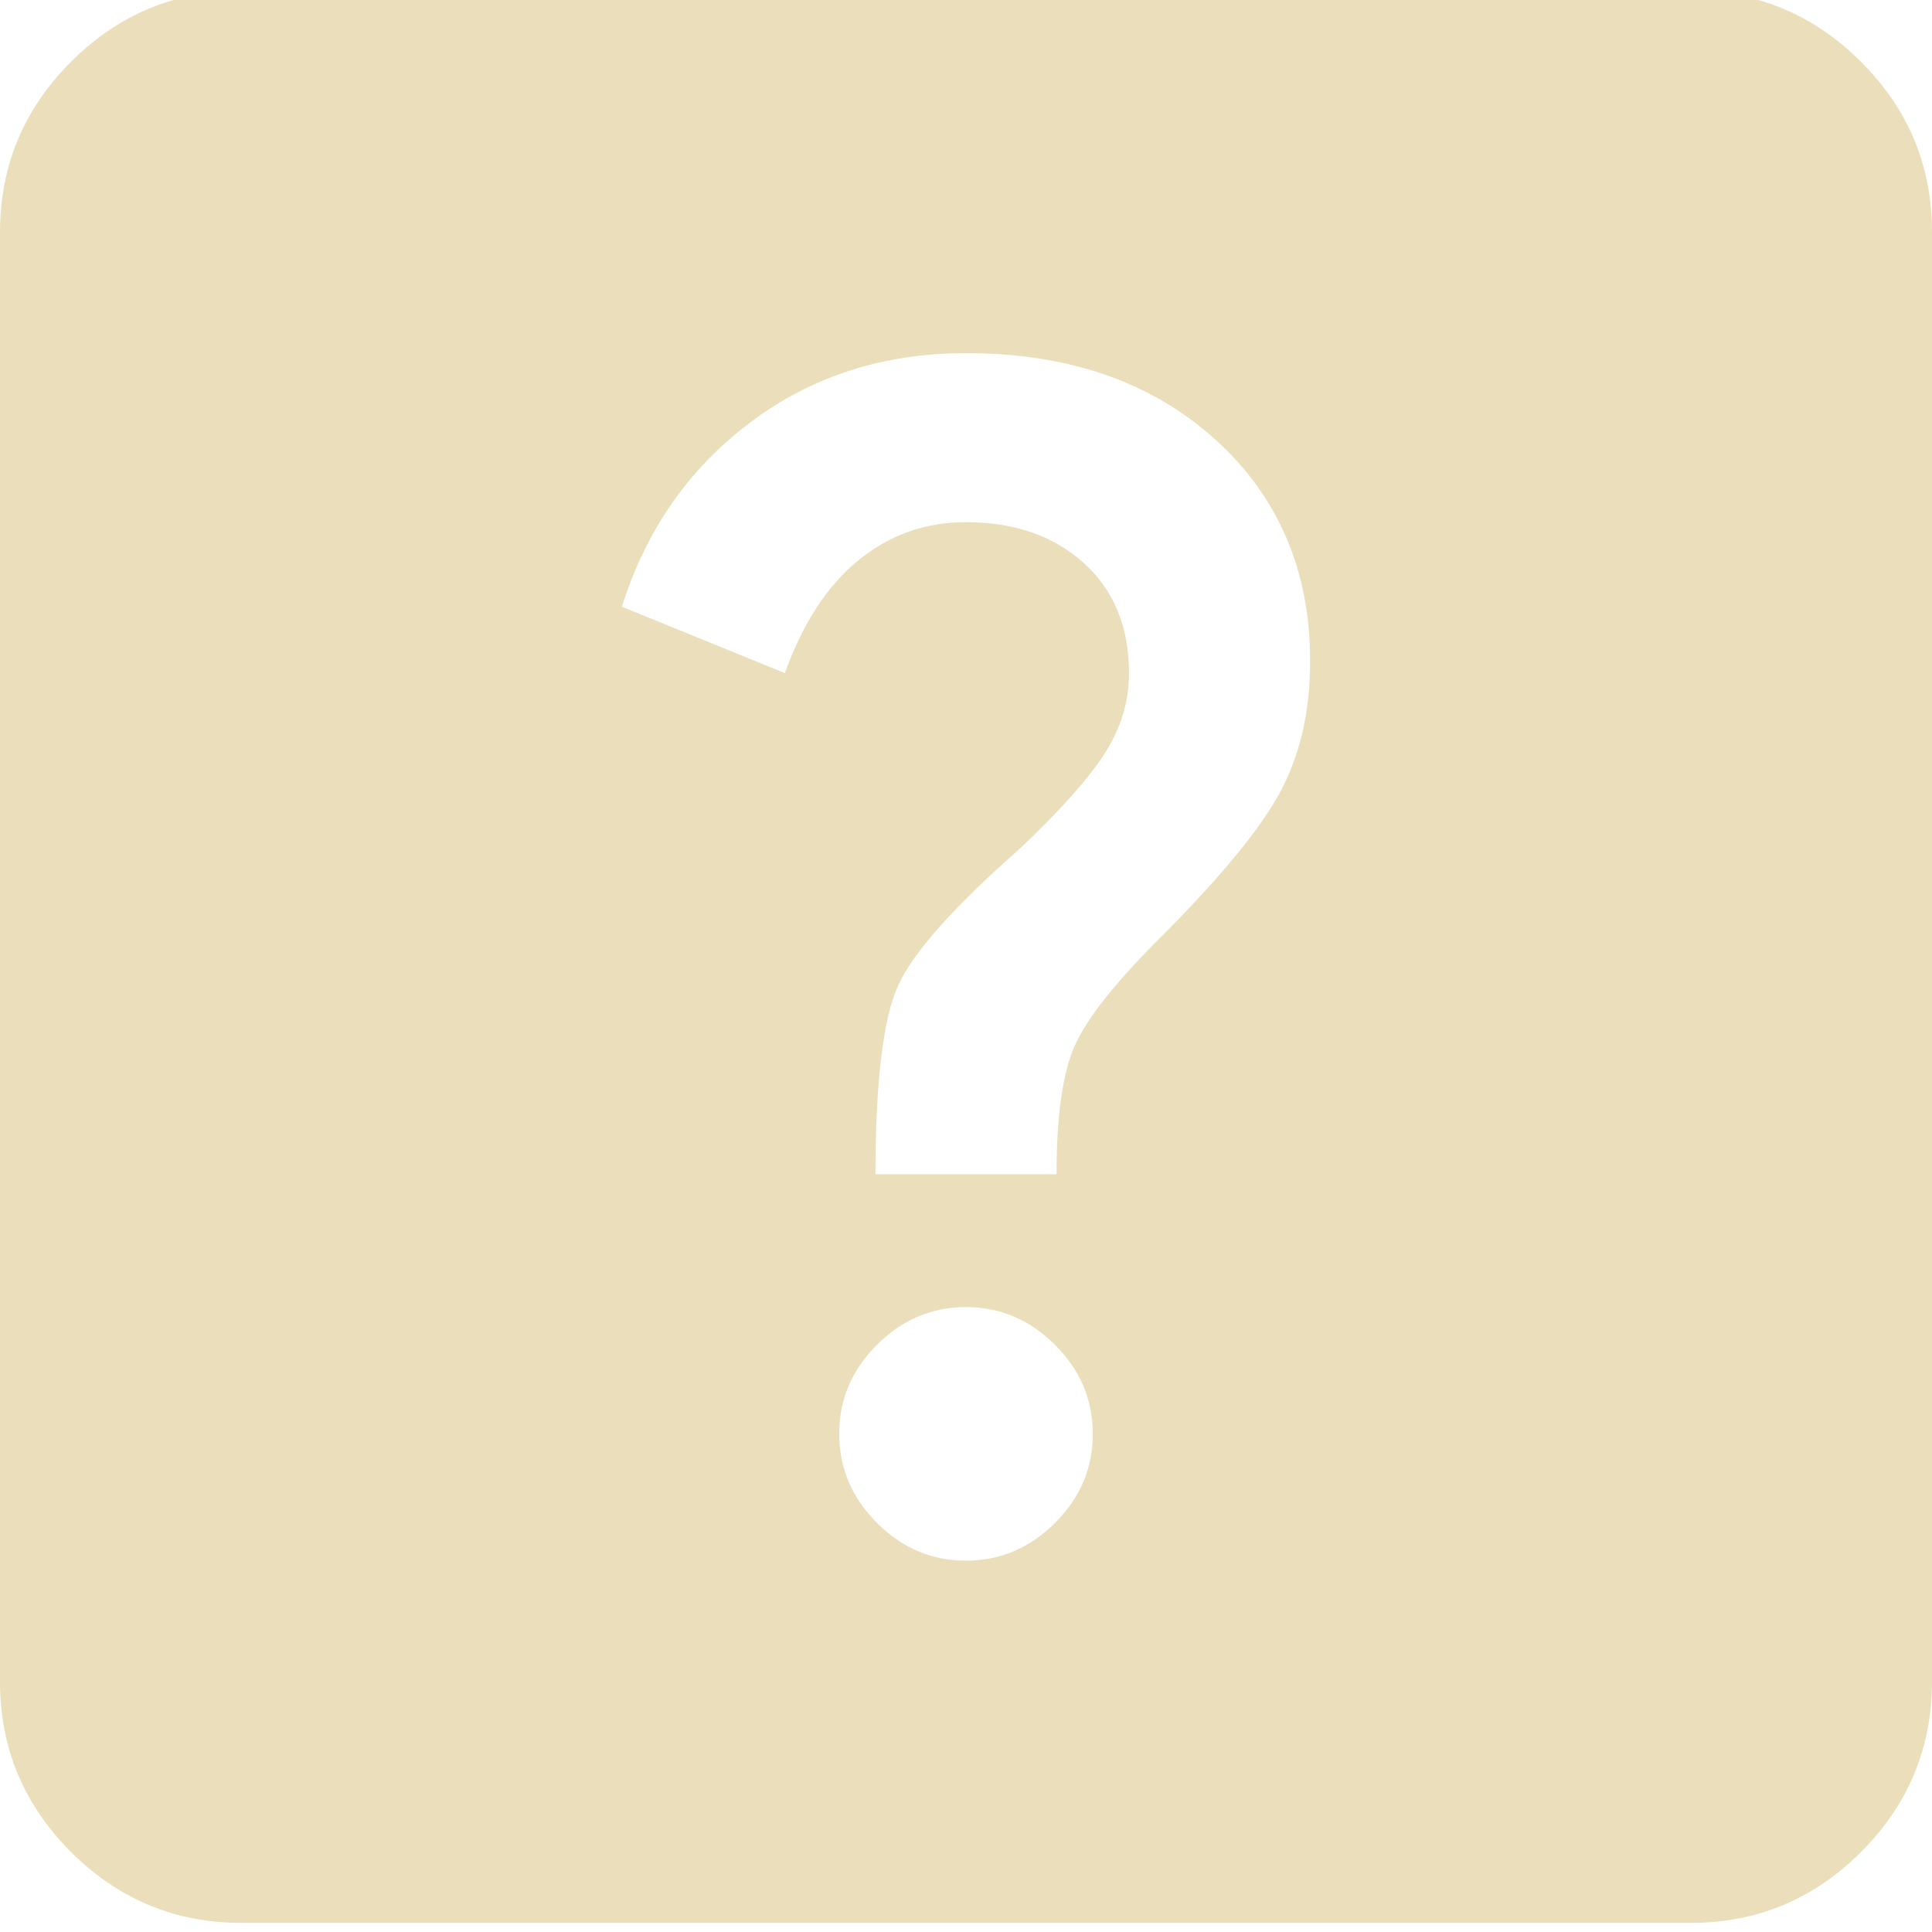 <svg width="106" height="106" viewBox="0 0 106 106" fill="none" xmlns="http://www.w3.org/2000/svg">
<path d="M53 85.625C54.877 85.625 56.507 84.934 57.889 83.551C59.272 82.169 59.961 80.541 59.956 78.669C59.956 76.792 59.265 75.164 57.883 73.786C56.5 72.408 54.873 71.717 53 71.713C51.123 71.713 49.493 72.404 48.111 73.786C46.728 75.168 46.039 76.796 46.044 78.669C46.044 80.546 46.735 82.176 48.117 83.558C49.5 84.94 51.127 85.629 53 85.625ZM48.031 64.425H57.969C57.969 61.223 58.3 58.876 58.962 57.383C59.625 55.89 61.171 53.931 63.6 51.506C66.912 48.194 69.121 45.517 70.225 43.477C71.329 41.436 71.881 39.034 71.881 36.269C71.881 31.3 70.141 27.243 66.661 24.099C63.18 20.954 58.627 19.379 53 19.375C48.473 19.375 44.524 20.645 41.154 23.184C37.785 25.724 35.439 29.092 34.119 33.288L43.062 36.931C44.056 34.171 45.41 32.099 47.124 30.717C48.837 29.335 50.796 28.646 53 28.65C55.65 28.65 57.803 29.396 59.459 30.889C61.116 32.382 61.944 34.396 61.944 36.931C61.944 38.477 61.502 39.941 60.619 41.324C59.735 42.706 58.19 44.444 55.981 46.538C52.337 49.74 50.103 52.251 49.277 54.07C48.451 55.89 48.036 59.341 48.031 64.425ZM13.25 105.5C9.606 105.5 6.486 104.201 3.889 101.604C1.292 99.007 -0.004 95.889 1.12479e-05 92.25V12.75C1.12479e-05 9.106 1.299 5.986 3.896 3.389C6.493 0.792 9.611 -0.504 13.25 -0.5H92.75C96.394 -0.5 99.514 0.799 102.111 3.396C104.708 5.993 106.004 9.111 106 12.75V92.25C106 95.894 104.702 99.014 102.105 101.611C99.507 104.208 96.389 105.504 92.75 105.5H13.25Z" fill="#EBDEBB"/>
</svg>
